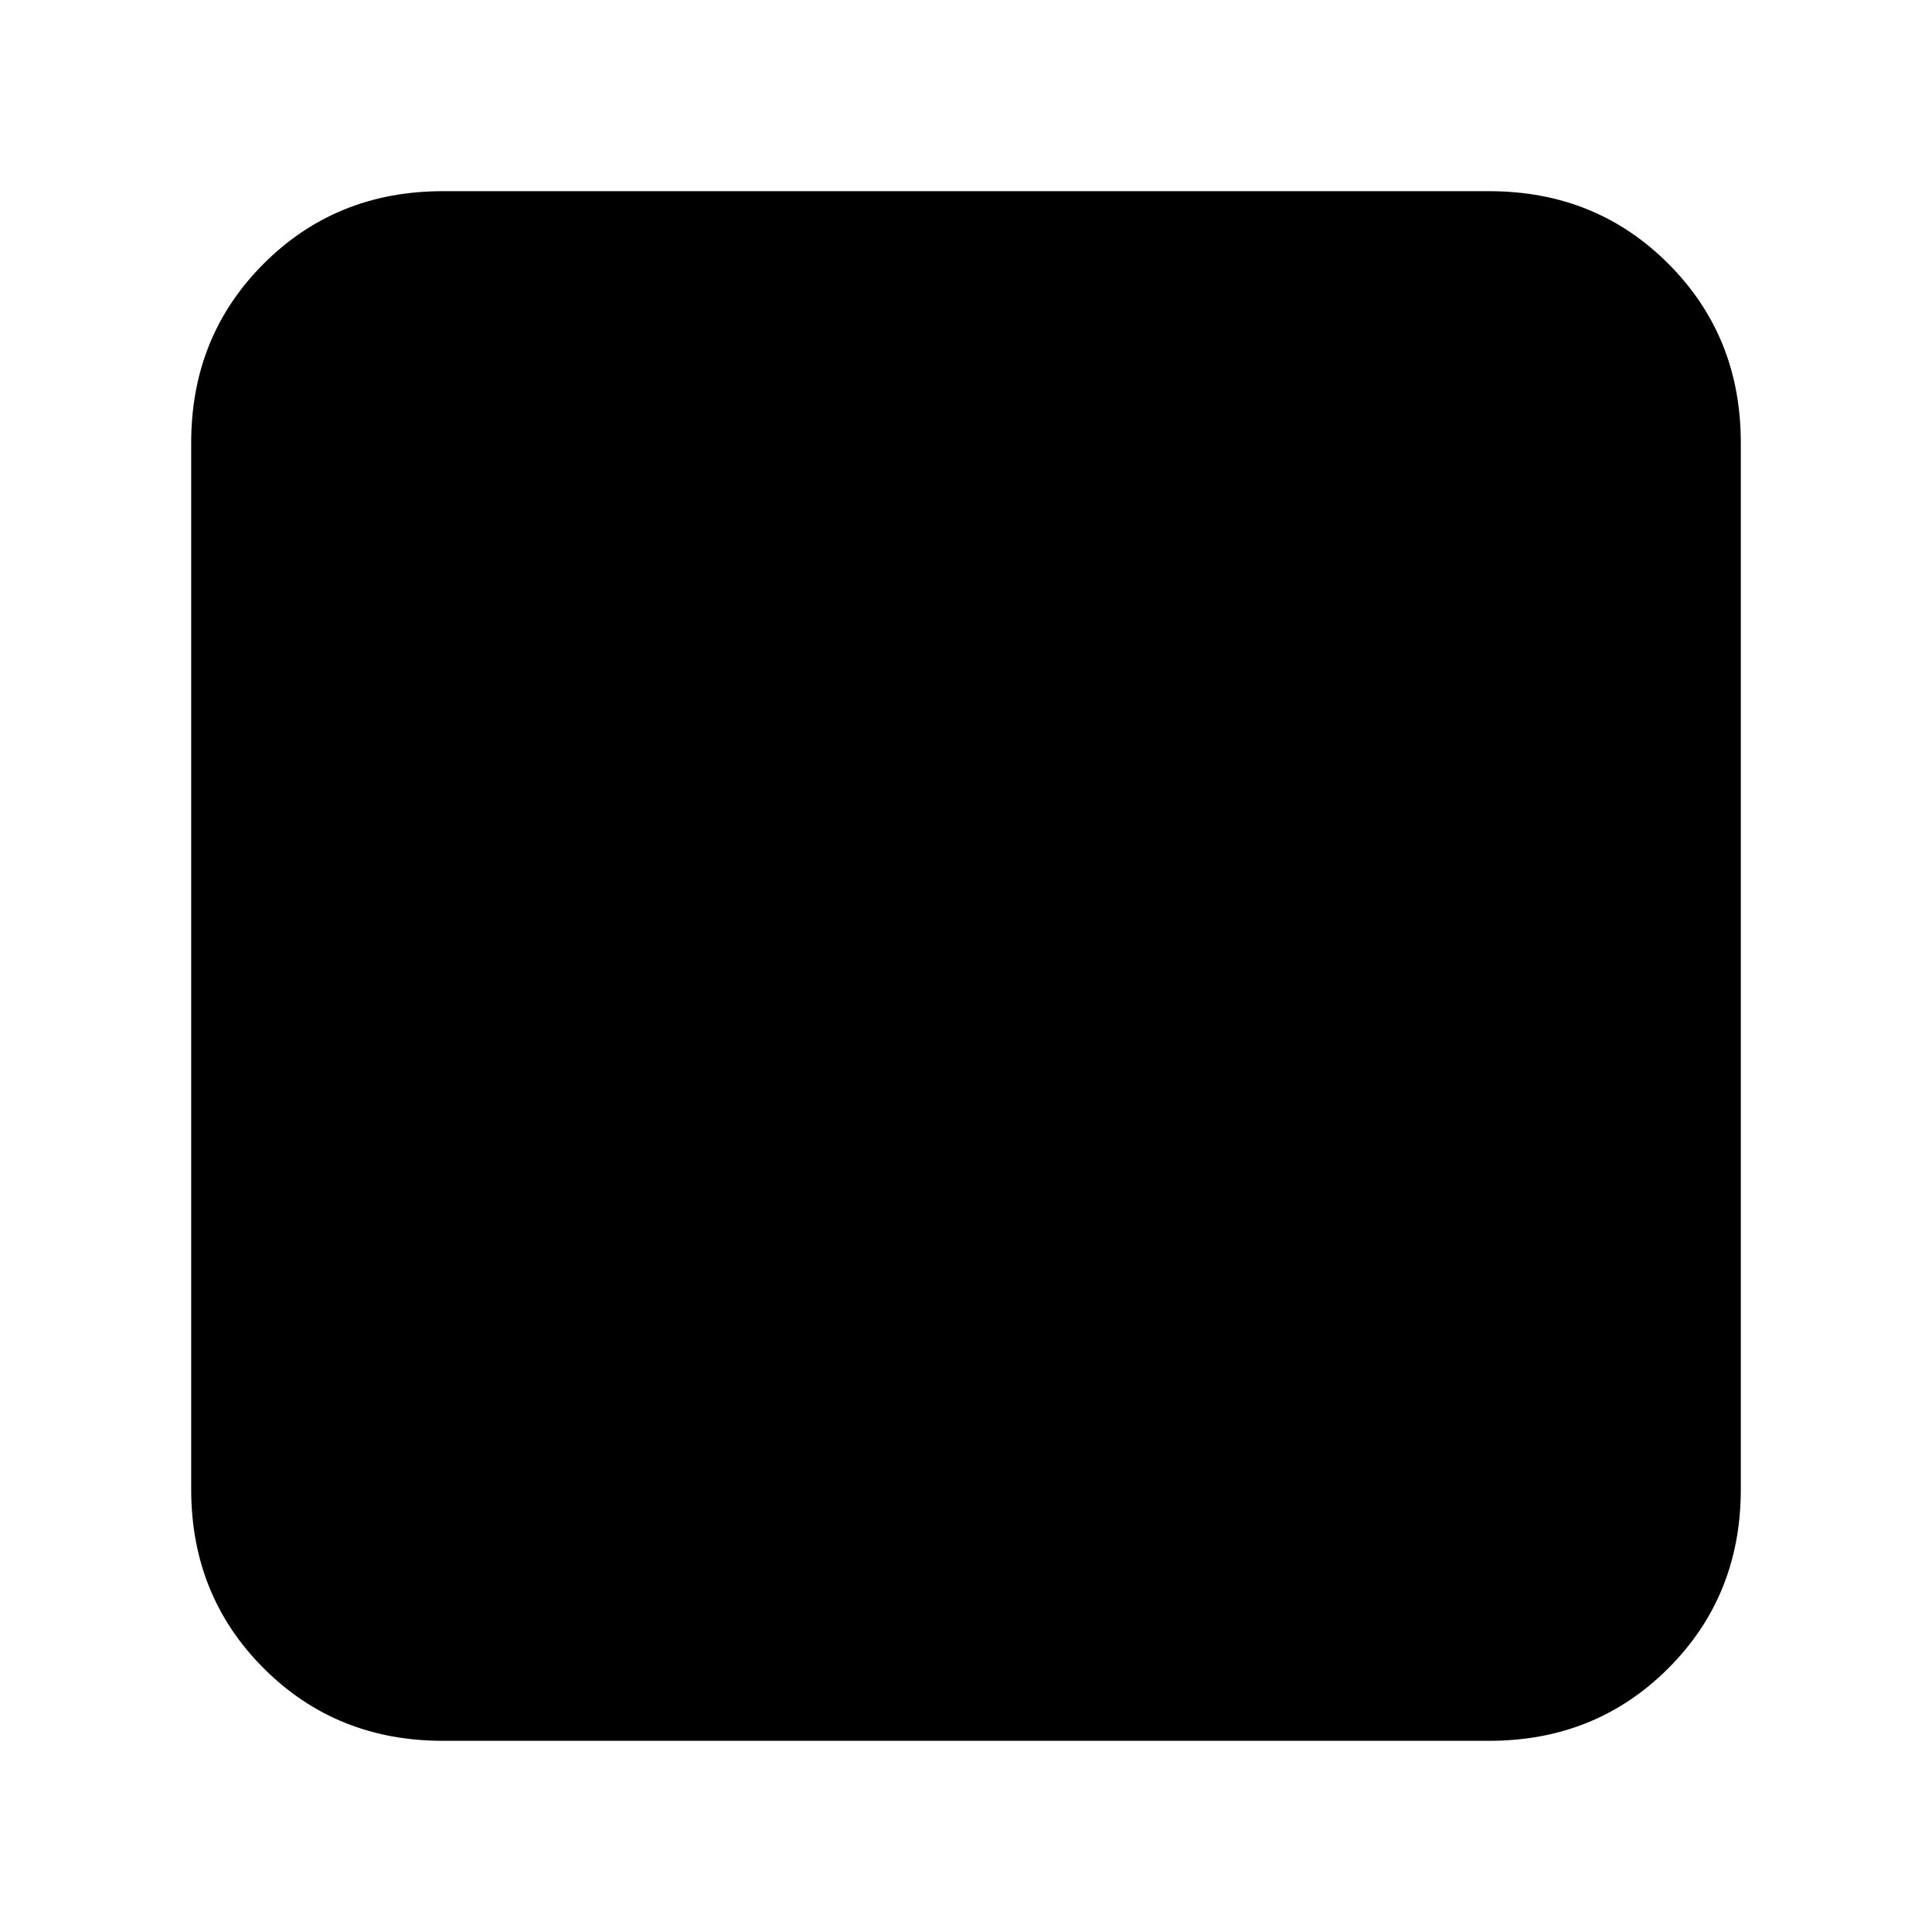 <svg xmlns="http://www.w3.org/2000/svg" height="20" viewBox="0 -960 960 960" width="20"><path d="M220-95q-52.94 0-88.97-36.03T95-220v-520q0-52.94 36.03-88.97T220-865h520q52.94 0 88.97 36.03T865-740v520q0 52.94-36.03 88.97T740-95H220Z"/></svg>